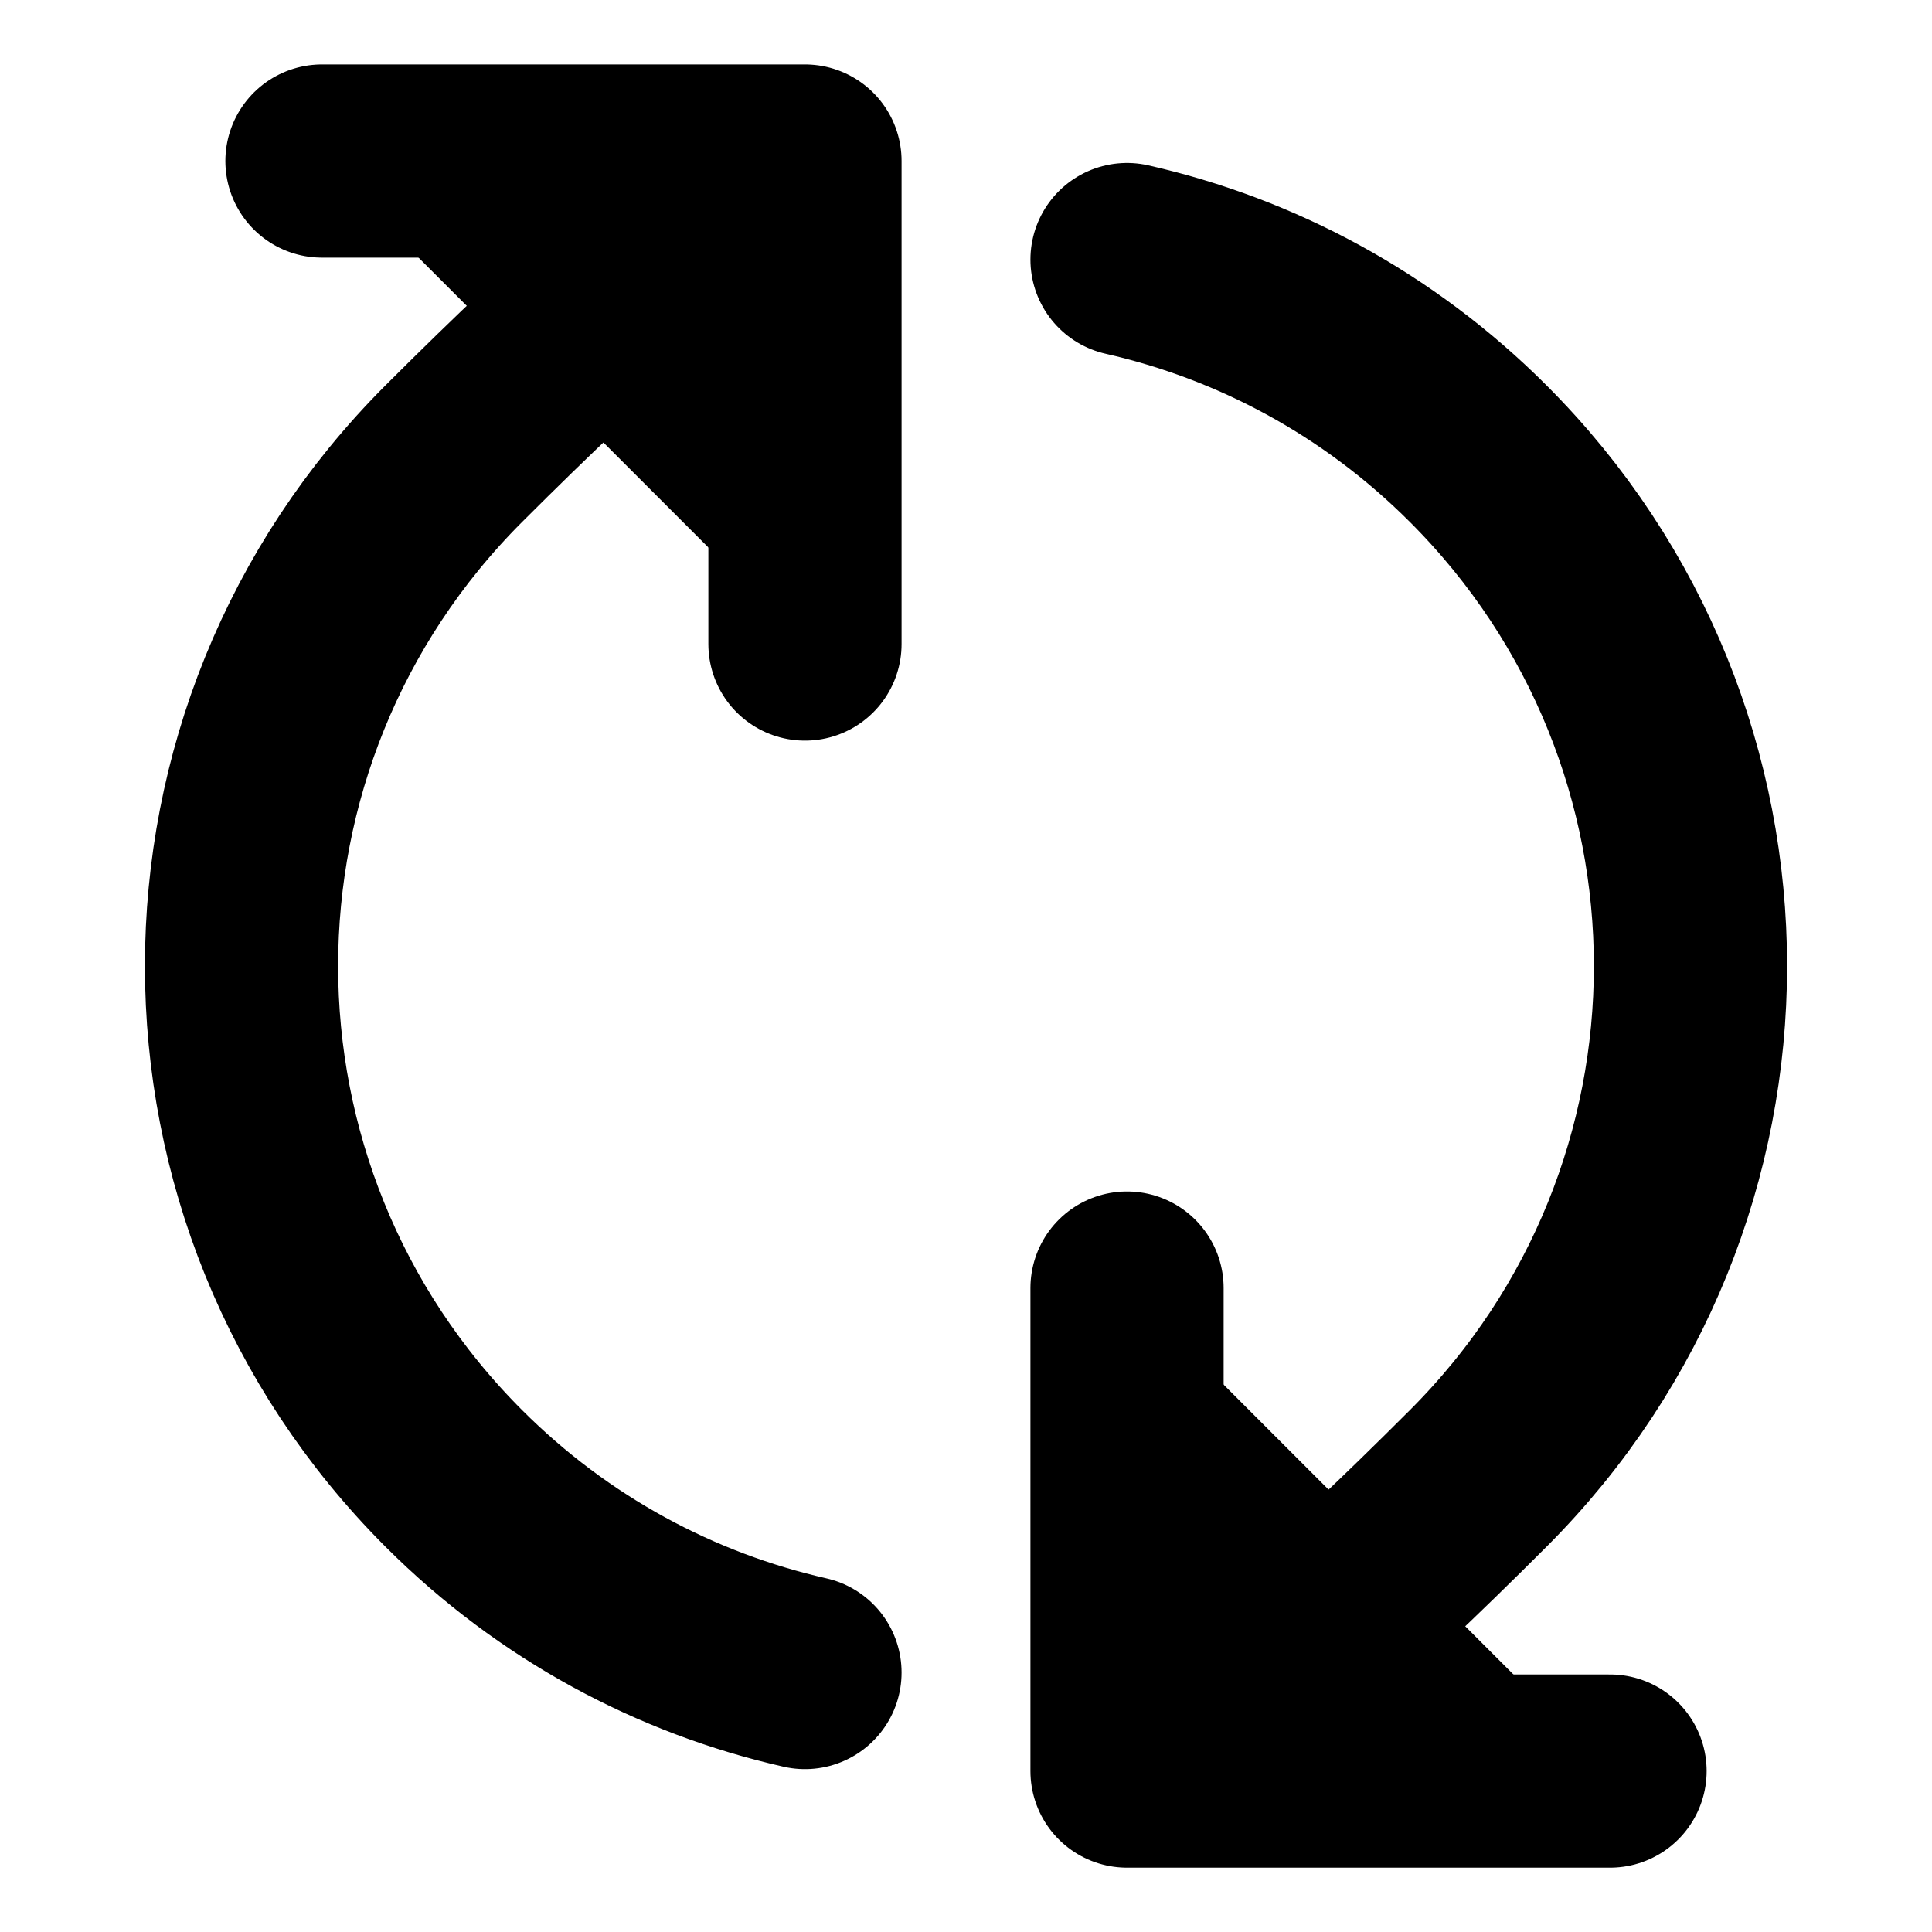 <svg viewBox="0 0 20 20" fill="none" xmlns="http://www.w3.org/2000/svg">
    <path d="M3.333 1.667L8.333 1.667V6.667" fill="currentColor"/>
    <path d="M16.667 18.334H11.667V13.334" fill="currentColor"/>
    <path d="M11.667 18.334C11.667 18.334 12.374 18.233 15.303 15.304C18.232 12.375 18.232 7.626 15.303 4.697C14.266 3.659 12.999 2.989 11.667 2.687M11.667 18.334H16.667M11.667 18.334L11.667 13.334M8.333 1.667C8.333 1.667 7.626 1.768 4.697 4.697C1.768 7.626 1.768 12.375 4.697 15.304C5.734 16.341 7.001 17.012 8.333 17.314M8.333 1.667L3.333 1.667M8.333 1.667L8.333 6.667" stroke="currentColor" stroke-width="2" stroke-linecap="round" stroke-linejoin="round"/>
</svg>